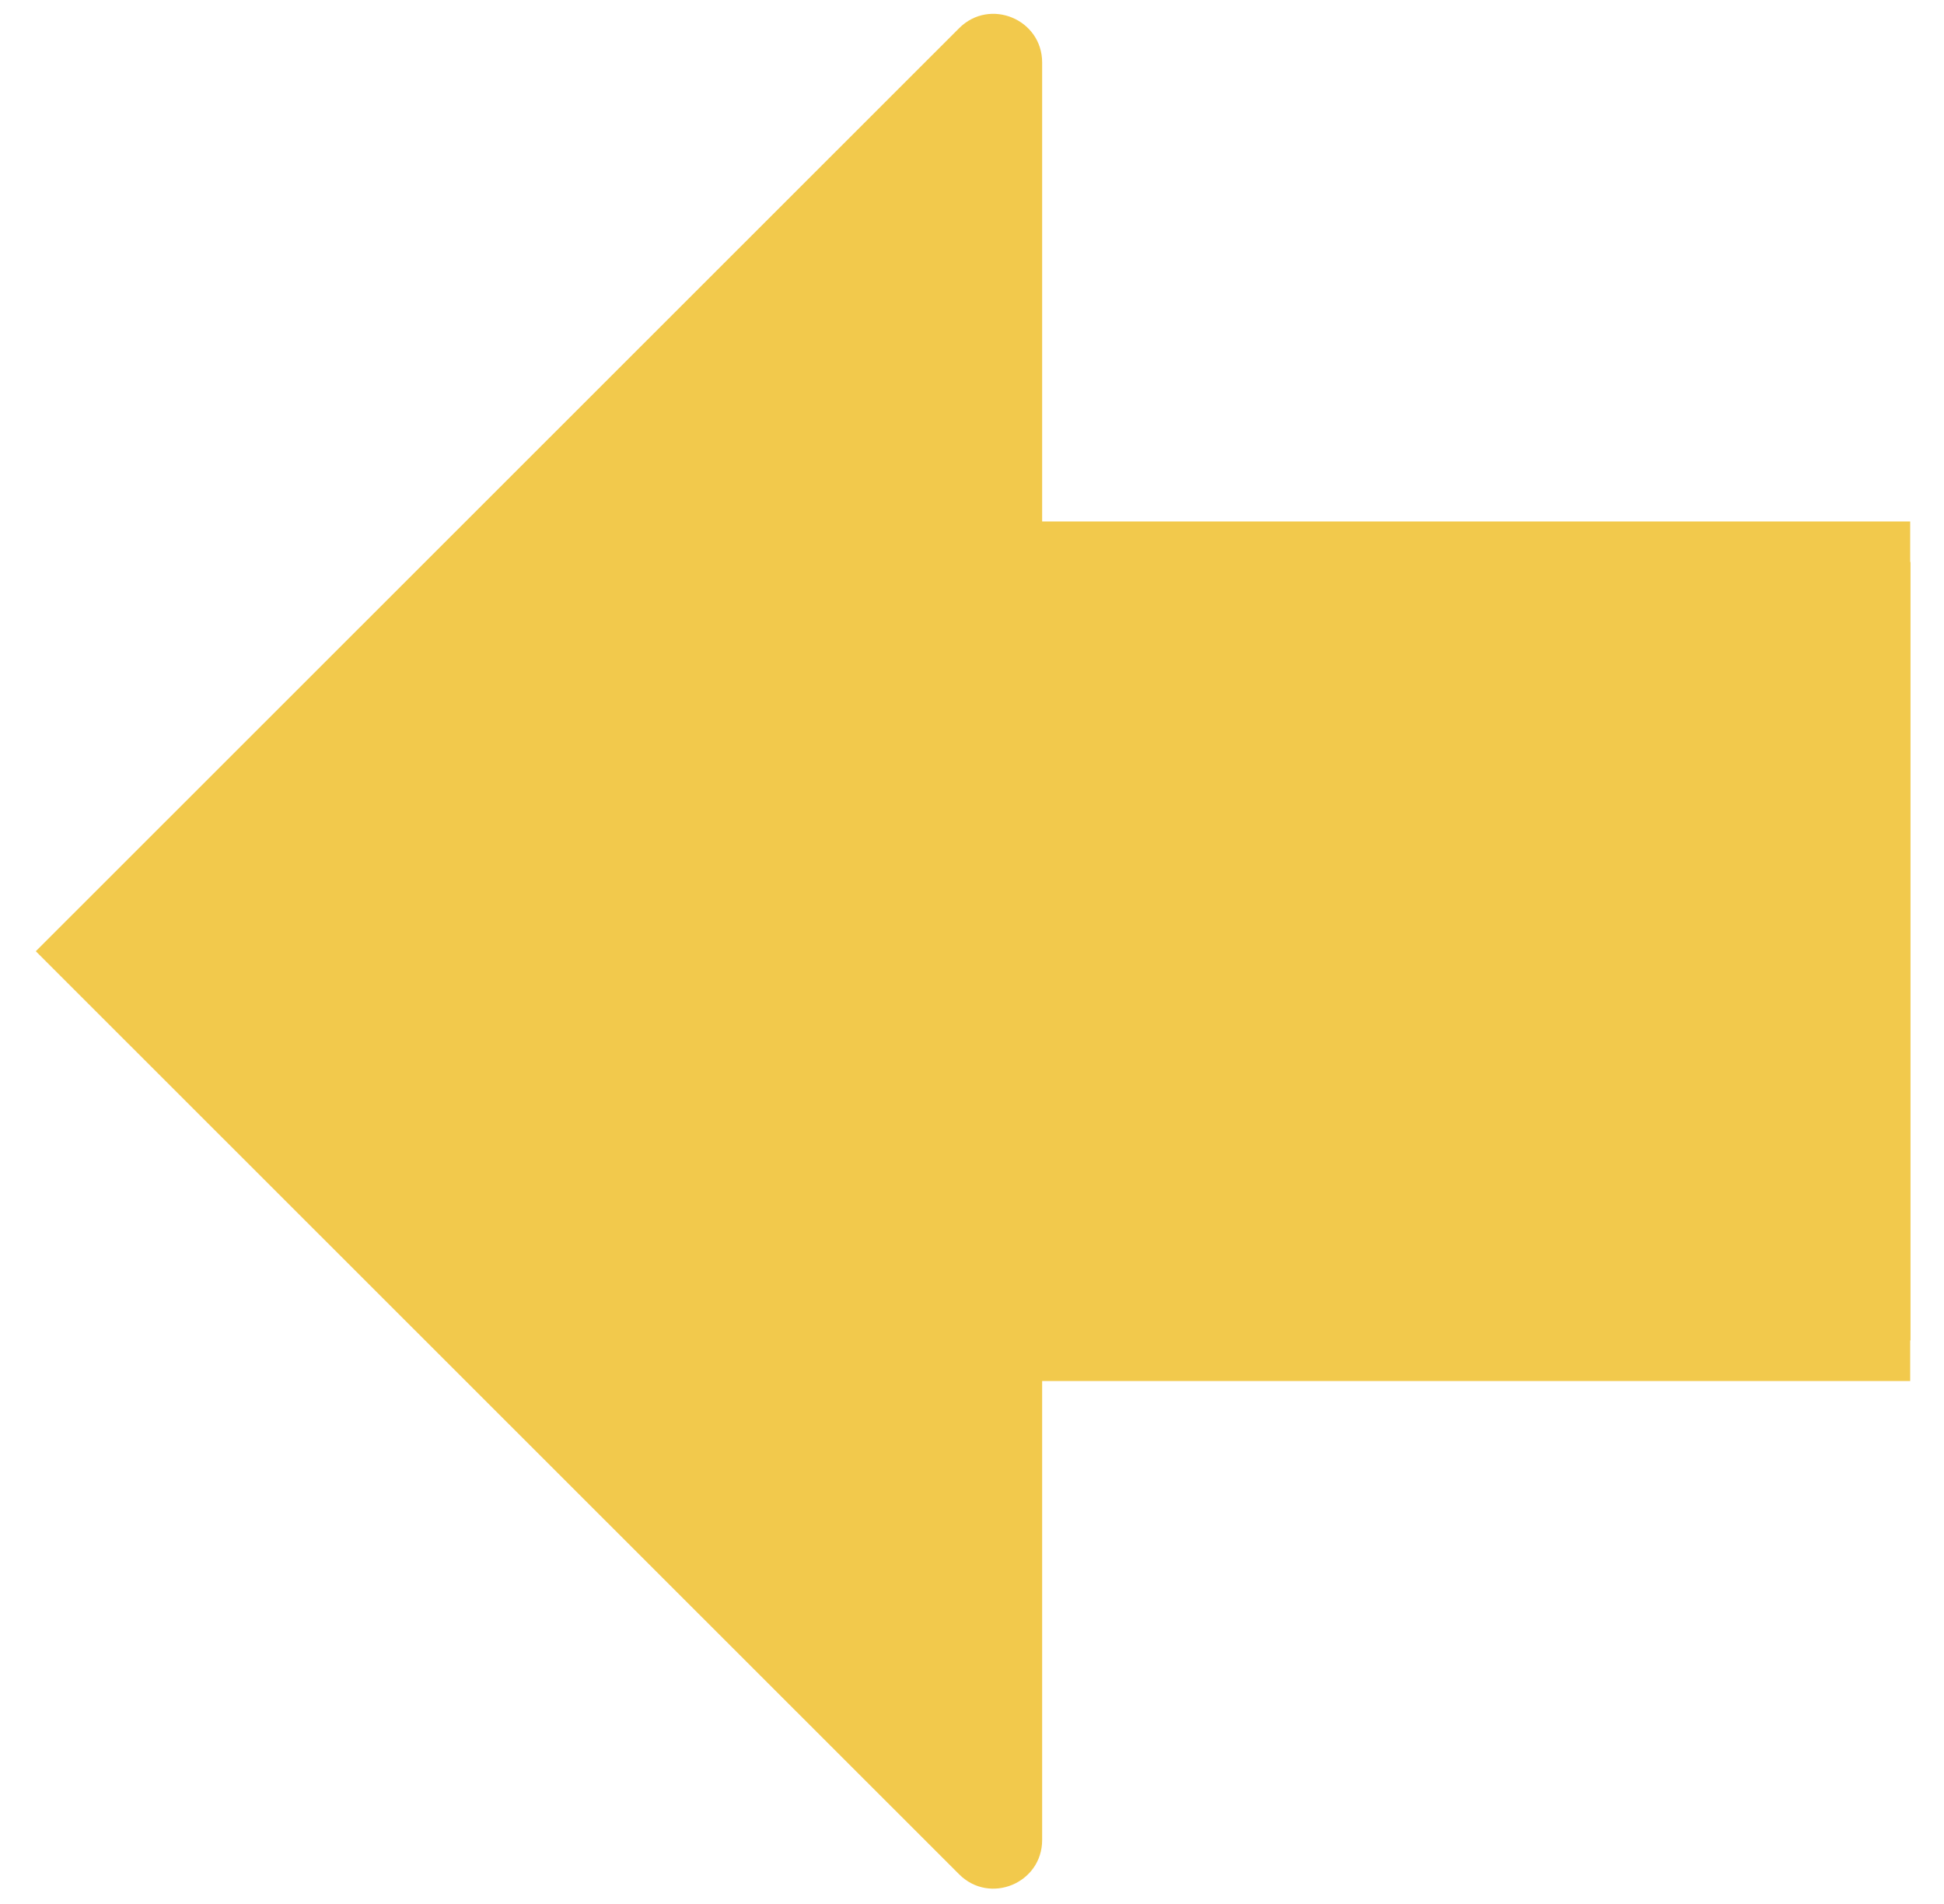 <svg width="48" height="47" viewBox="0 0 48 47" fill="none" xmlns="http://www.w3.org/2000/svg">
<path fill-rule="evenodd" clip-rule="evenodd" d="M23.683 46.269L24.384 45.569L23.683 46.269C24.439 47.025 25.732 46.49 25.732 45.421L25.732 34.091L47.165 34.091L47.165 33.091L47.173 33.091L47.173 13.873L47.165 13.873L47.165 12.873L25.732 12.873L25.732 1.543C25.732 0.475 24.439 -0.061 23.683 0.695L1.591 22.775L0.884 23.482L1.591 24.189L23.683 46.269Z" fill="#F2C94C"/>
</svg>
